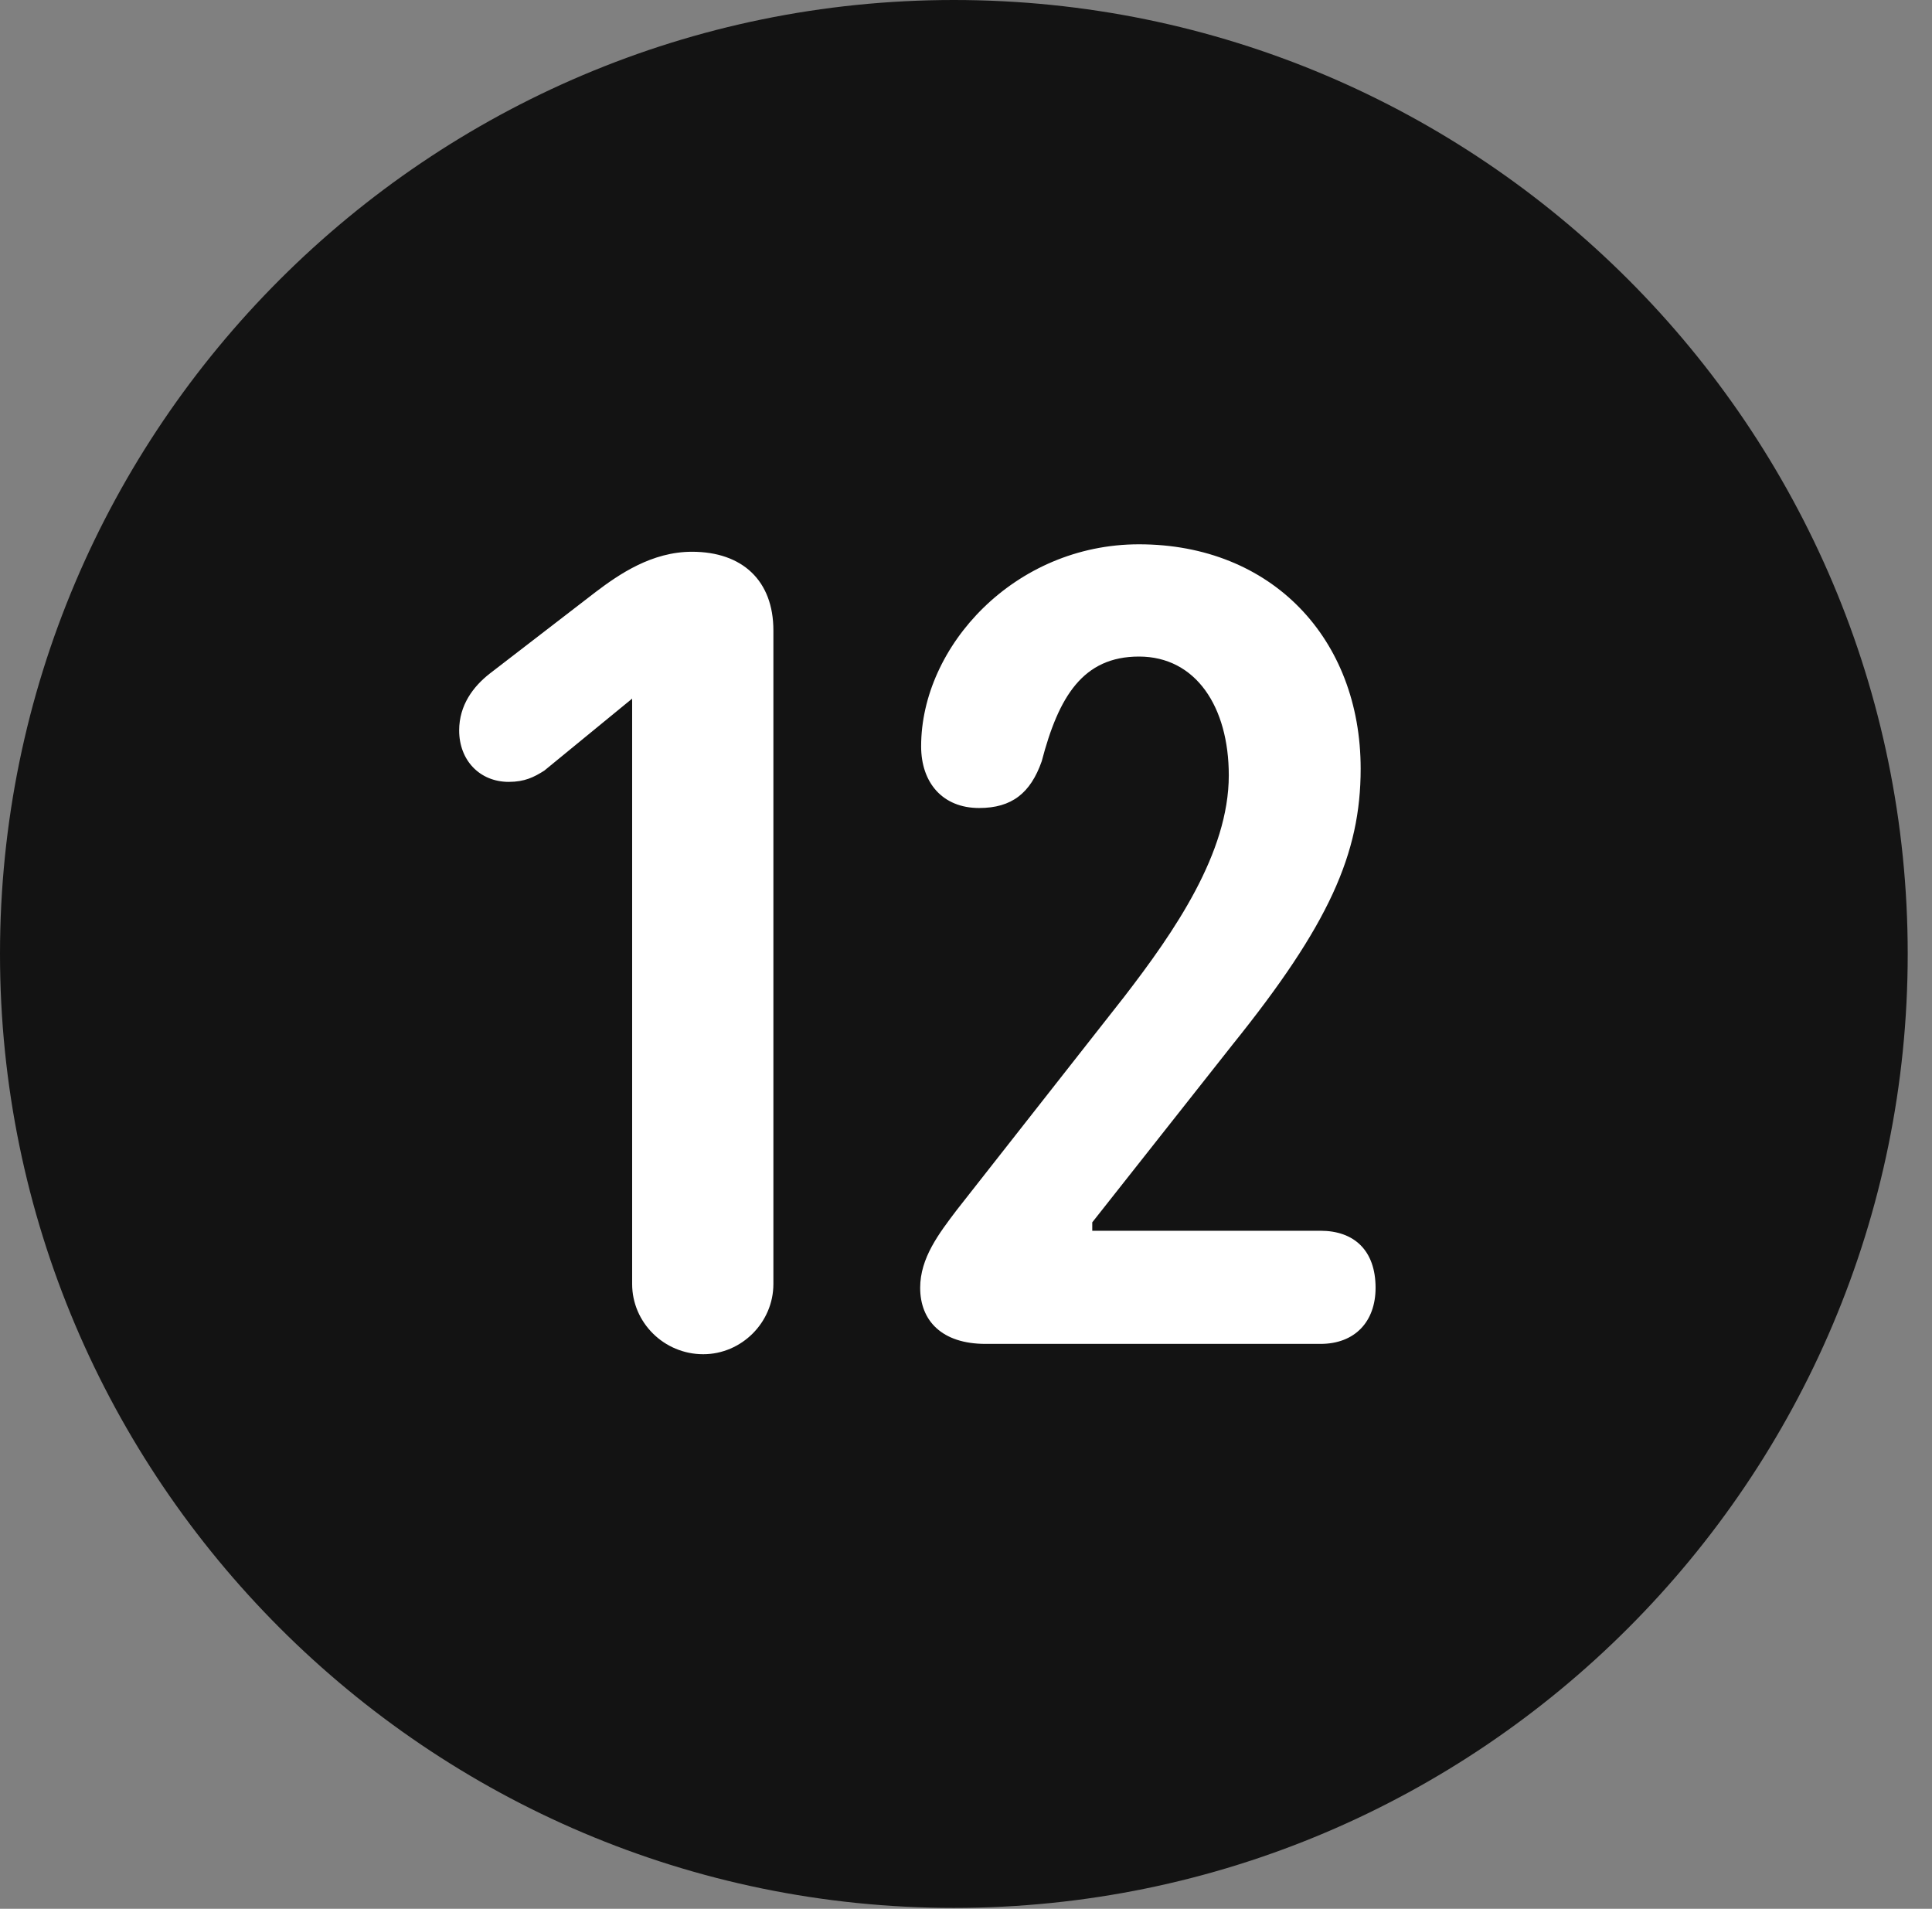 <?xml version="1.0" encoding="UTF-8"?>
<!--Generator: Apple Native CoreSVG 326-->
<!DOCTYPE svg
PUBLIC "-//W3C//DTD SVG 1.1//EN"
       "http://www.w3.org/Graphics/SVG/1.1/DTD/svg11.dtd">
<svg version="1.1" xmlns="http://www.w3.org/2000/svg" xmlns:xlink="http://www.w3.org/1999/xlink" viewBox="0 0 28.246 27.904">
 <rect x="0" y="0" width="28.246" height="27.904" fill="#808080" stroke="none"/>
 <g>
  <rect height="27.904" opacity="0" width="28.246" x="0" y="0"/>
  <path d="M13.945 27.891C21.643 27.891 27.891 21.629 27.891 13.945C27.891 6.248 21.643 0 13.945 0C6.262 0 0 6.248 0 13.945C0 21.629 6.262 27.891 13.945 27.891Z" fill="black" fill-opacity="0.85"/>
  <path d="M10.281 19.797C9.707 19.797 9.242 19.332 9.242 18.771L9.242 10.213L7.957 11.266C7.807 11.361 7.67 11.43 7.438 11.43C7.014 11.43 6.713 11.115 6.713 10.678C6.713 10.309 6.918 10.035 7.164 9.844L8.709 8.654C9.051 8.395 9.529 8.066 10.117 8.066C10.855 8.066 11.307 8.49 11.307 9.215L11.307 18.771C11.307 19.332 10.842 19.797 10.281 19.797ZM14.41 19.646C13.768 19.646 13.453 19.305 13.453 18.826C13.453 18.389 13.727 18.033 13.986 17.691L16.434 14.574C17.172 13.617 17.965 12.469 17.965 11.334C17.965 10.336 17.486 9.598 16.652 9.598C15.832 9.598 15.477 10.185 15.23 11.129C15.066 11.594 14.793 11.812 14.315 11.812C13.781 11.812 13.467 11.443 13.467 10.91C13.467 9.447 14.834 7.957 16.652 7.957C18.594 7.957 19.893 9.338 19.893 11.238C19.893 12.482 19.428 13.521 18.02 15.271L15.969 17.869L15.969 17.992L19.305 17.992C19.797 17.992 20.111 18.279 20.111 18.826C20.111 19.318 19.811 19.646 19.305 19.646Z" fill="white"/>
 </g>
</svg>
